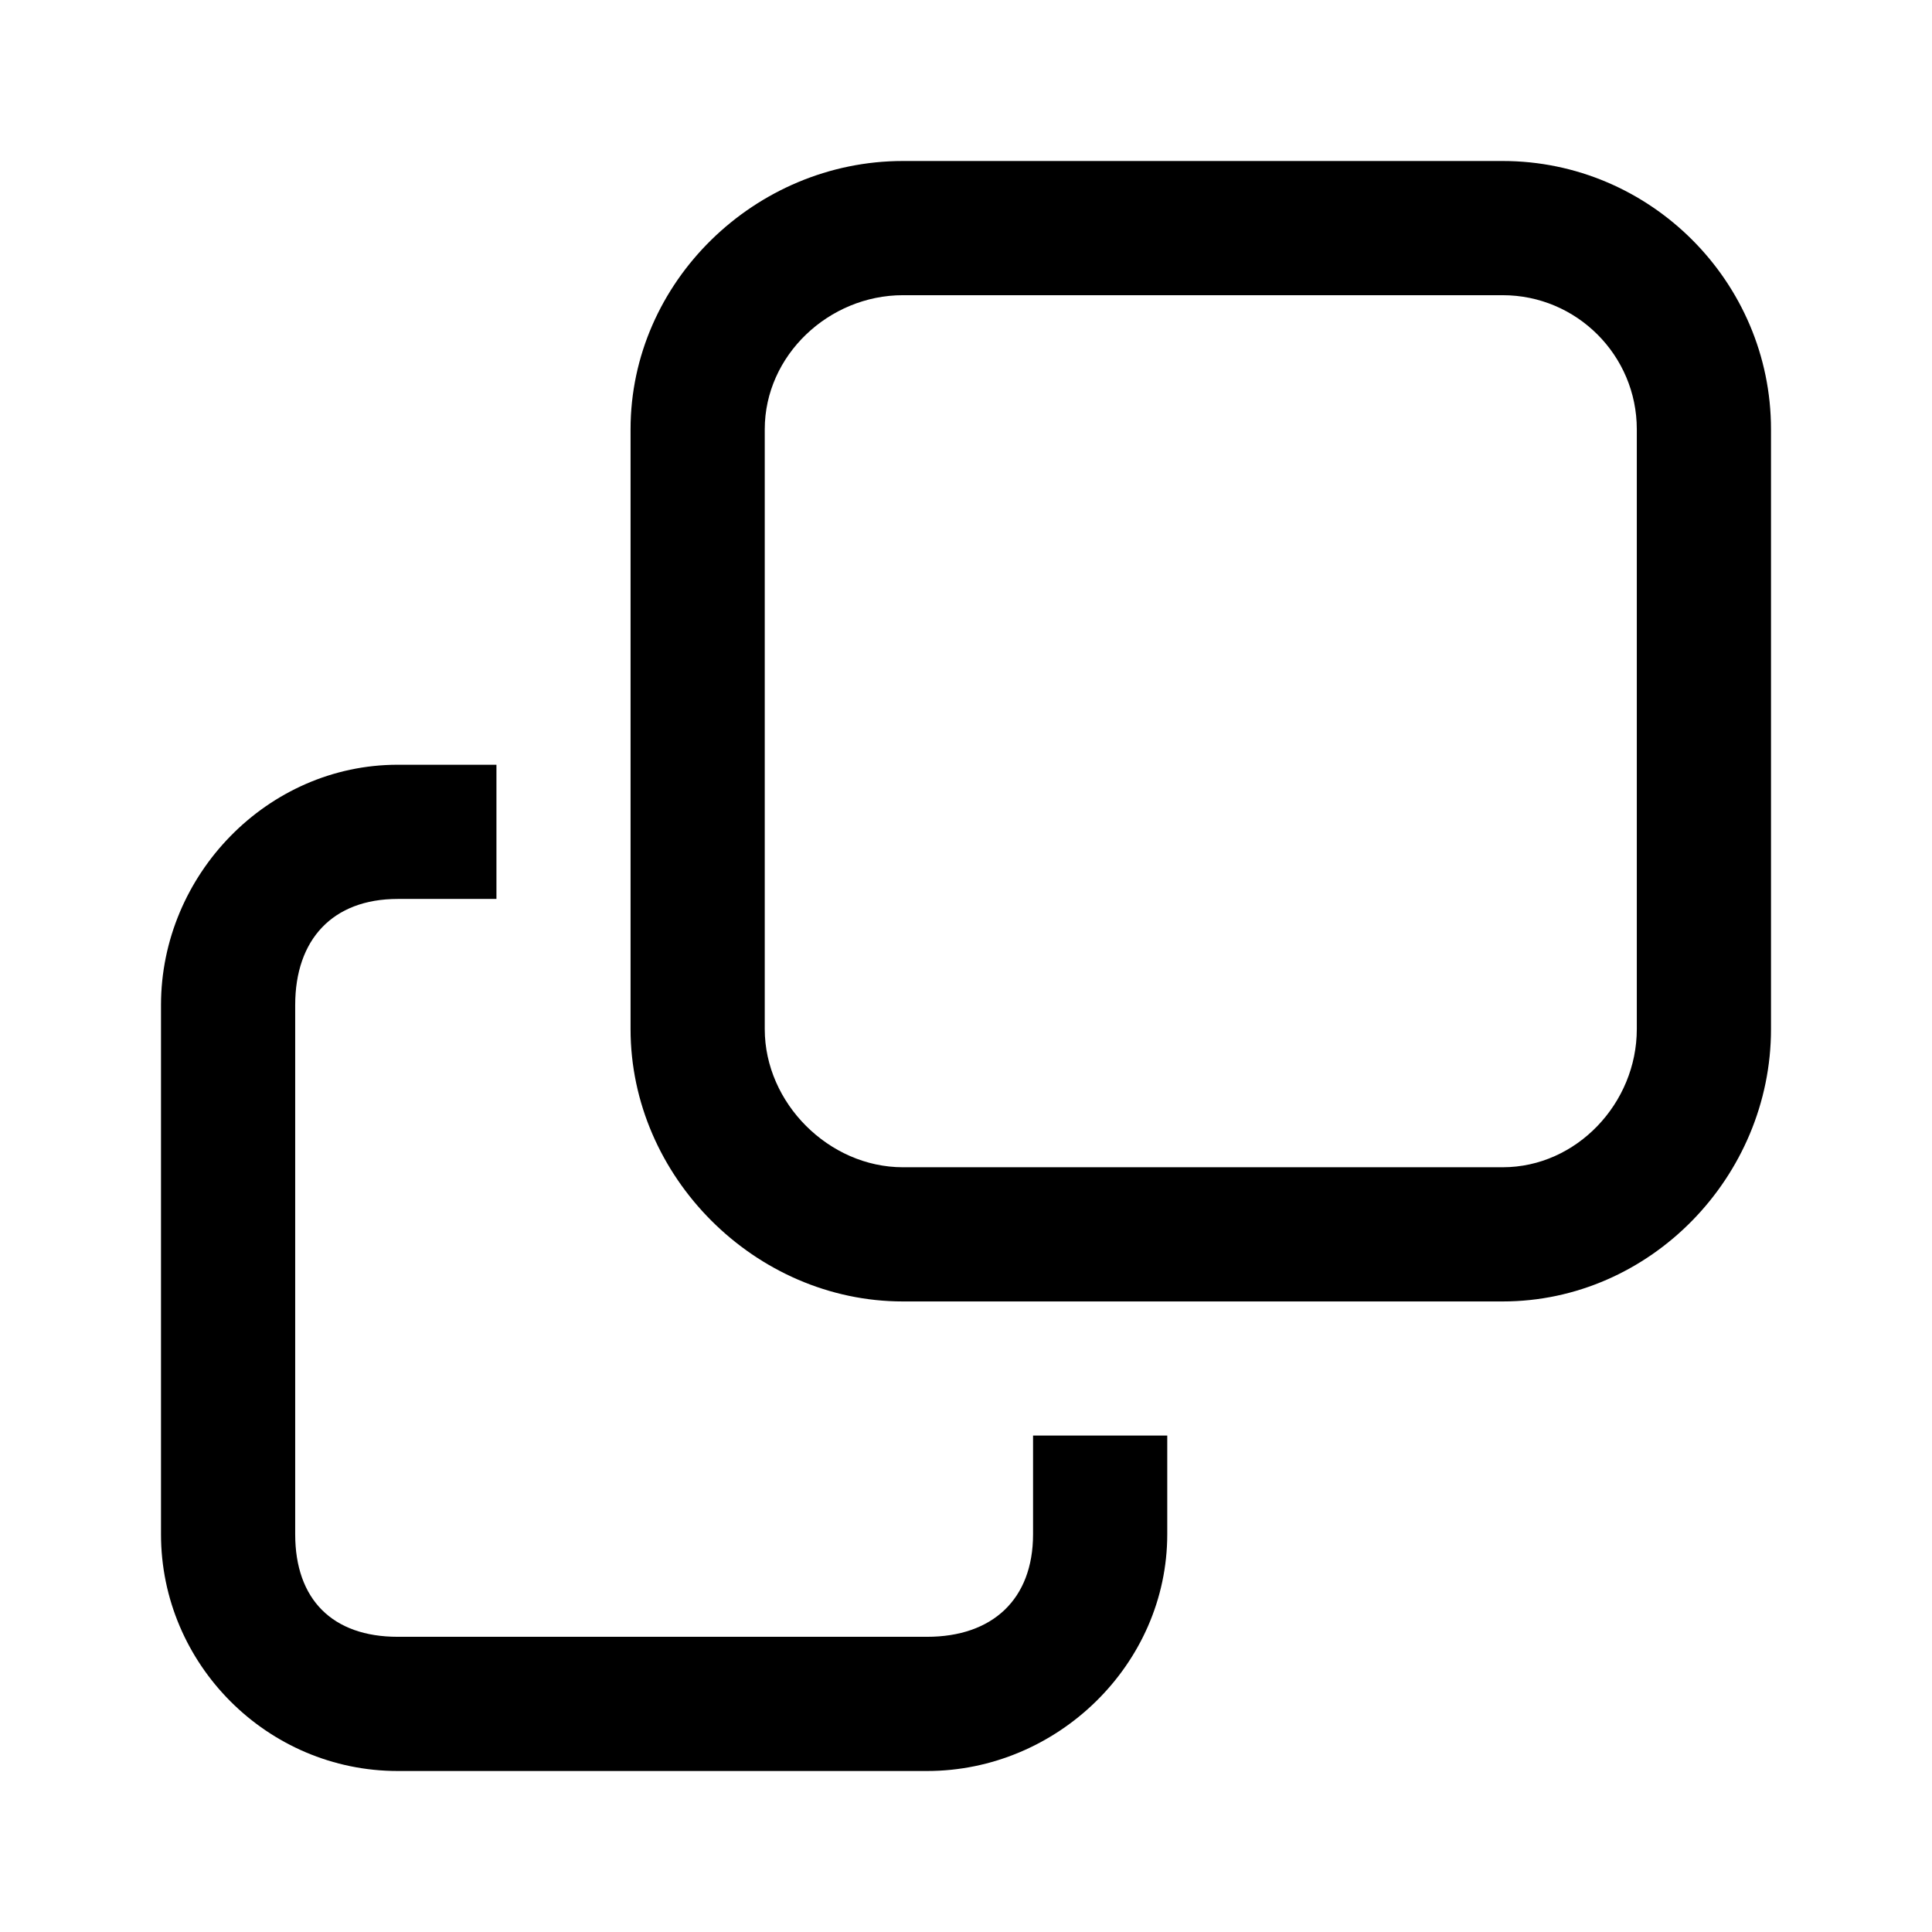 <?xml version="1.0" encoding="UTF-8"?>
<svg width="24px" height="24px" viewBox="0 0 24 24" version="1.1" xmlns="http://www.w3.org/2000/svg" xmlns:xlink="http://www.w3.org/1999/xlink">
    <!-- Generator: sketchtool 46.2 (44496) - http://www.bohemiancoding.com/sketch -->
    <title>copy</title>
    <desc>Created with sketchtool.</desc>
    <defs></defs>
    <g id="Android" stroke="none" stroke-width="1" fill="none" fill-rule="evenodd">
        <g id="copy" fill="#000000">
            <path d="M20.333,5.333 C20.333,4.414 19.586,3.667 18.667,3.667 L11.216,3.667 C10.297,3.667 9.5,4.414 9.5,5.333 L9.5,12.784 C9.5,13.703 10.297,14.5 11.216,14.5 L18.667,14.5 C19.586,14.5 20.333,13.703 20.333,12.784 L20.333,5.333 Z M22,5.333 L22,12.784 C22,14.618 20.5,16.167 18.667,16.167 L11.216,16.167 C9.382,16.167 7.833,14.618 7.833,12.784 L7.833,5.333 C7.833,3.5 9.382,2 11.216,2 L18.667,2 C20.5,2 22,3.5 22,5.333 L22,5.333 Z M12.833,17.833 L14.5,17.833 L14.5,19.059 C14.5,20.676 13.133,22 11.516,22 L4.941,22 C3.323,22 2,20.676 2,19.059 L2,12.485 C2,10.867 3.323,9.5 4.941,9.5 L6.167,9.5 L6.167,11.167 L4.941,11.167 C4.13,11.167 3.667,11.673 3.667,12.485 L3.667,19.059 C3.667,19.869 4.13,20.333 4.941,20.333 L11.516,20.333 C12.327,20.333 12.833,19.869 12.833,19.059 L12.833,17.833 Z" id="Page-1"></path>
        </g>
    </g>
</svg>